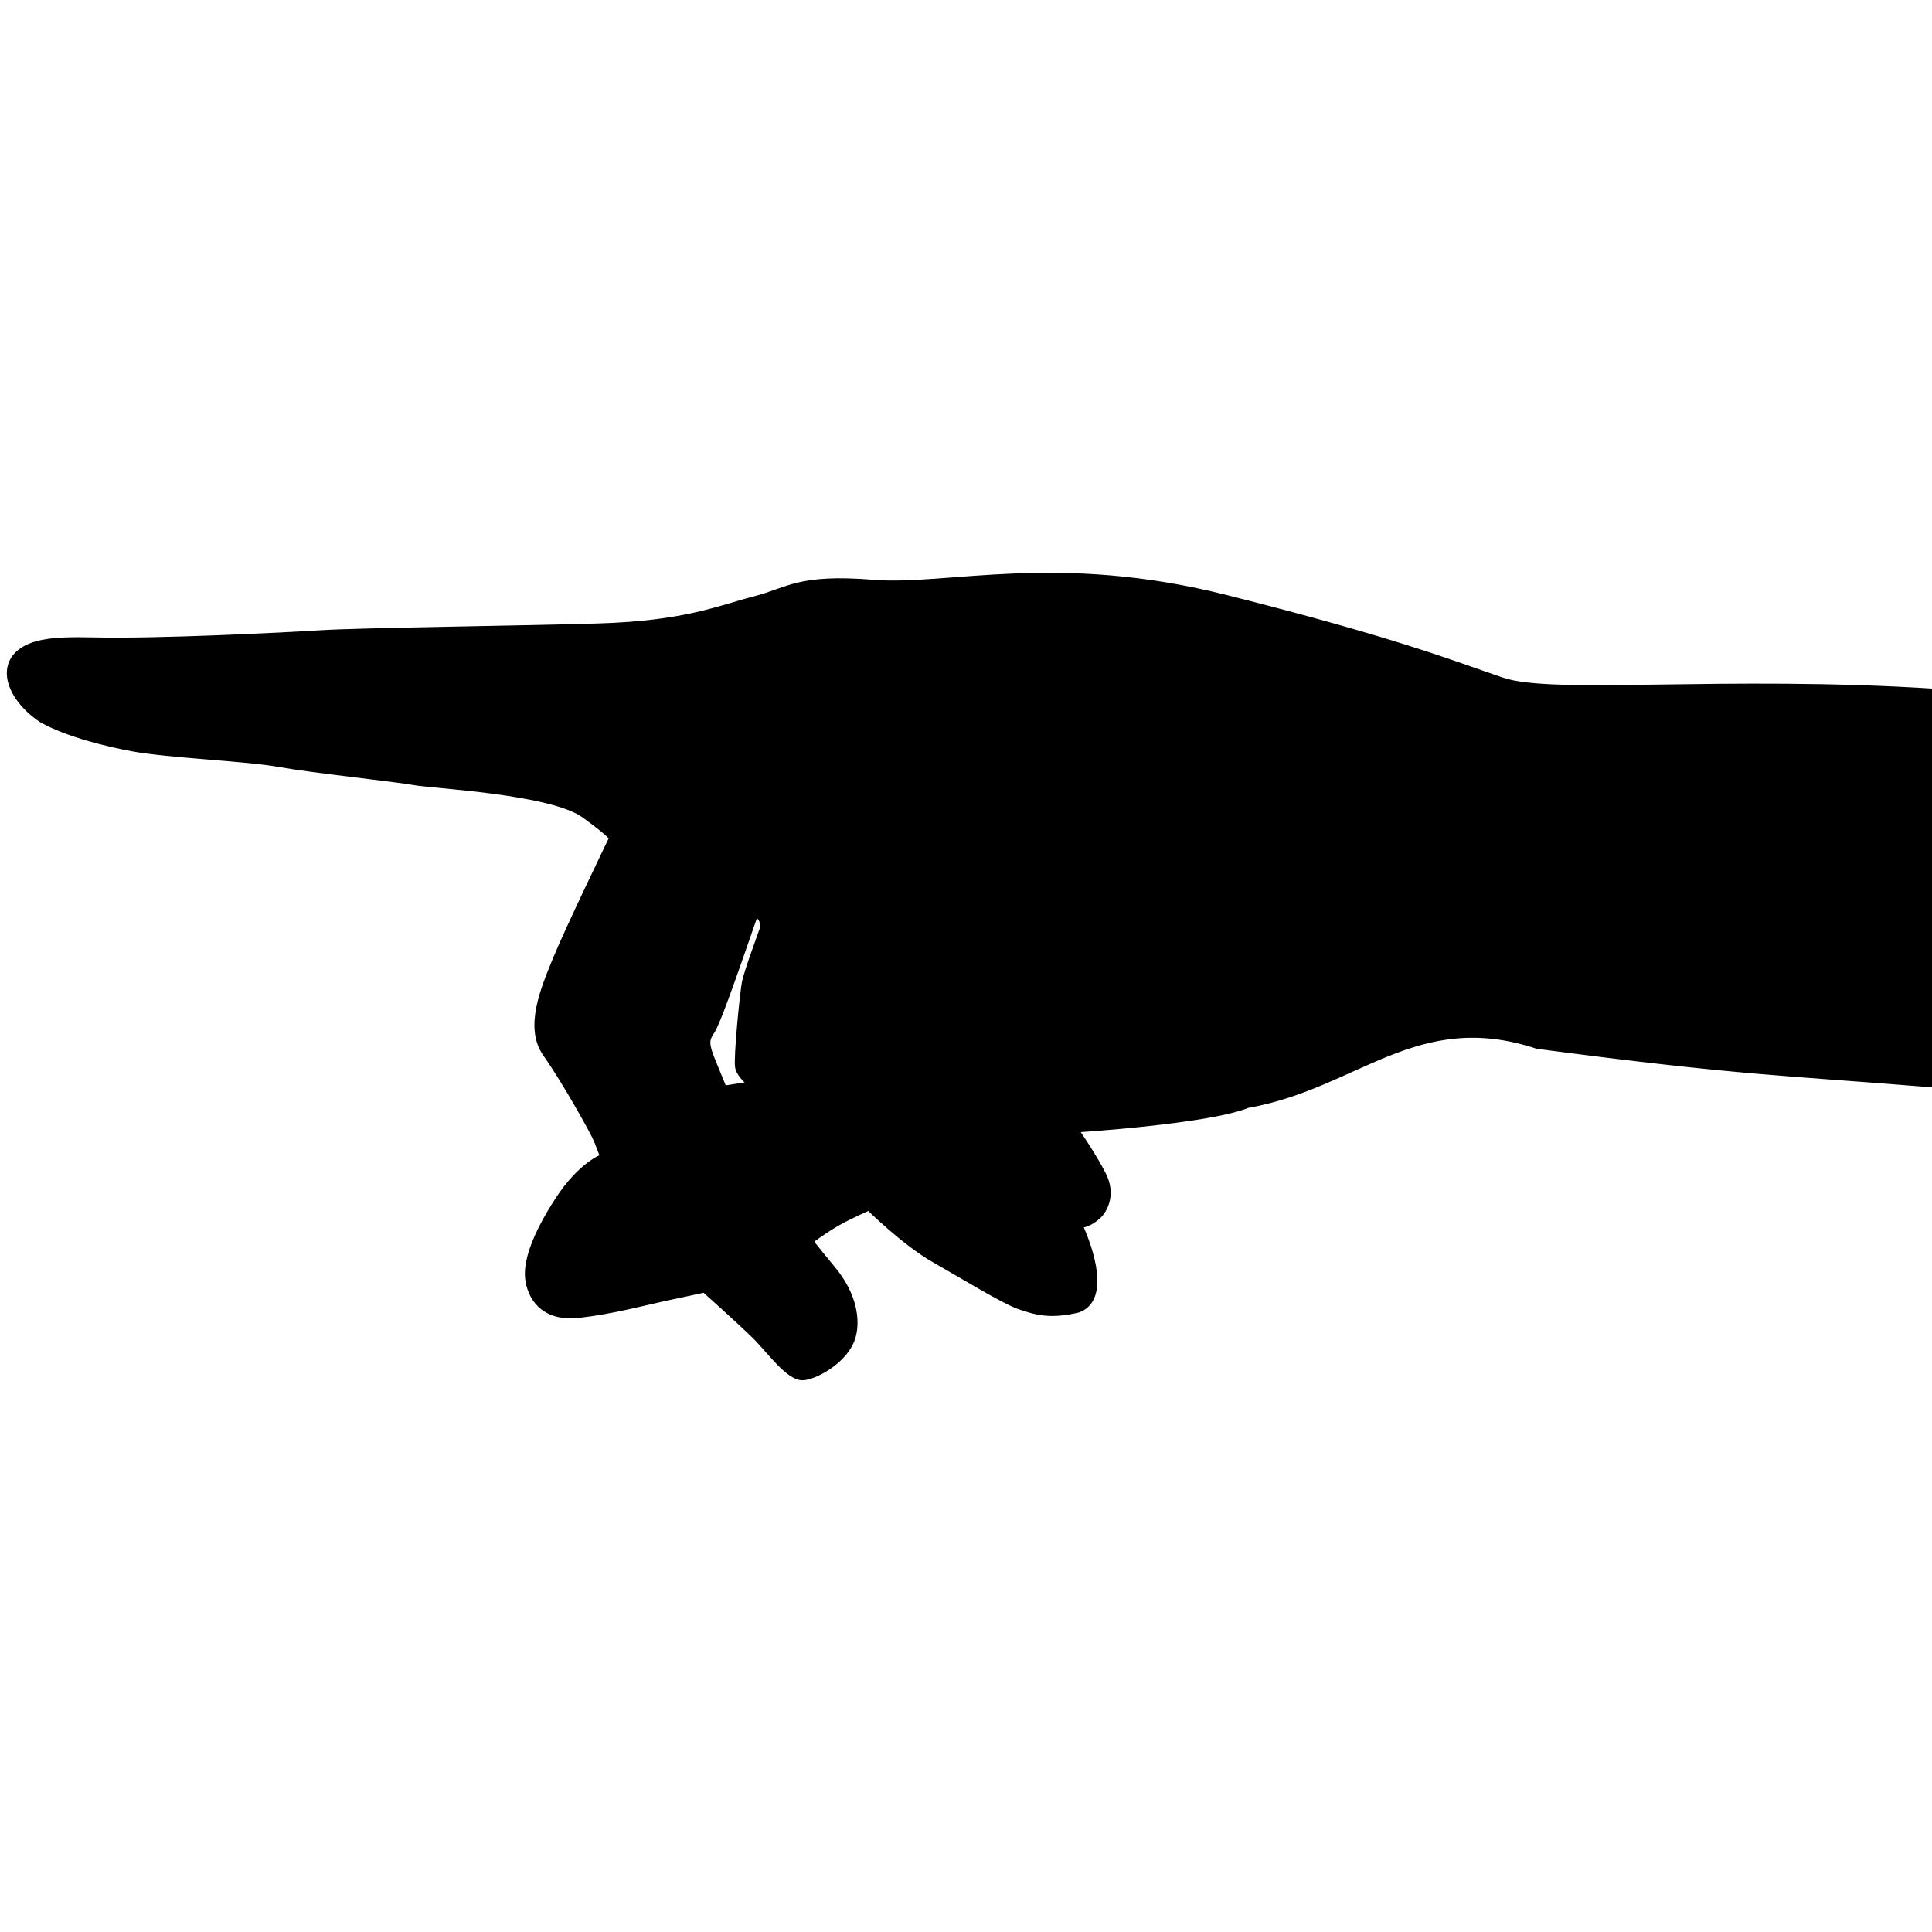 <?xml version="1.0" encoding="UTF-8" standalone="no"?>
<!-- Created with Inkscape (http://www.inkscape.org/) -->

<svg
   width="512"
   height="512"
   viewBox="0 0 135.467 135.467"
   version="1.1"
   id="svg5"
   inkscape:version="1.1 (c68e22c387, 2021-05-23)"
   sodipodi:docname="pointing.svg"
   xmlns:inkscape="http://www.inkscape.org/namespaces/inkscape"
   xmlns:sodipodi="http://sodipodi.sourceforge.net/DTD/sodipodi-0.dtd"
   xmlns="http://www.w3.org/2000/svg"
   xmlns:svg="http://www.w3.org/2000/svg">
  <sodipodi:namedview
     id="namedview7"
     pagecolor="#ffffff"
     bordercolor="#666666"
     borderopacity="1.0"
     inkscape:pageshadow="2"
     inkscape:pageopacity="0.0"
     inkscape:pagecheckerboard="0"
     inkscape:document-units="px"
     showgrid="false"
     inkscape:zoom="1.6017536"
     inkscape:cx="408.92682"
     inkscape:cy="413.29703"
     inkscape:window-width="3840"
     inkscape:window-height="2066"
     inkscape:window-x="-11"
     inkscape:window-y="-11"
     inkscape:window-maximized="1"
     inkscape:current-layer="layer5"
     units="px" />
  <defs
     id="defs2" />
  <g
     inkscape:groupmode="layer"
     id="layer5"
     inkscape:label="pointing"
     style="display:inline">
    <path
       id="path18633"
       style="fill:#000000;fill-opacity:1;stroke:#000000;stroke-width:0.322px;stroke-linecap:butt;stroke-linejoin:miter;stroke-opacity:1"
       d="m 3.241,44.979 c -3.699,0.564 -3.126,3.668 -0.326,5.531 1.869,1.042 4.724,1.706 6.356,2.008 2.586,0.478 7.953,0.677 10.308,1.101 2.355,0.424 8.157,1.029 9.443,1.269 1.286,0.24 9.602,0.626 11.914,2.294 2.311,1.668 1.897,1.654 1.897,1.654 0,0 -2.999,6.198 -3.879,8.341 -0.88,2.143 -2.049,4.863 -0.722,6.741 1.327,1.878 3.373,5.534 3.589,6.098 l 0.412,1.075 c 0,0 -1.533,0.533 -3.158,3.041 -1.626,2.508 -2.279,4.41 -2.074,5.655 0.253,1.542 1.381,2.716 3.601,2.458 2.422,-0.281 4.44,-0.845 6.419,-1.268 l 2.362,-0.504 c 0,0 2.416,2.16 3.456,3.173 1.04,1.013 2.382,2.964 3.414,2.976 0.805,0.009 3.121,-1.168 3.594,-2.928 0.301,-1.119 0.101,-2.903 -1.423,-4.739 -1.524,-1.836 -1.545,-1.934 -1.545,-1.934 0,0 0.997,-0.753 1.893,-1.254 0.896,-0.5 2.143,-1.049 2.143,-1.049 0,0 2.479,2.455 4.587,3.652 2.108,1.197 4.864,2.898 5.975,3.278 1.11,0.38 2.131,0.703 4.138,0.223 1.759,-0.642 1.303,-3.339 0.144,-5.949 0.546,0.01 1.186,-0.509 1.407,-0.763 0.331,-0.379 0.929,-1.433 0.22,-2.826 -0.709,-1.392 -1.896,-3.094 -1.896,-3.094 0,0 9.195,-0.58 12.002,-1.715 7.677,-1.358 11.814,-6.95 20.296,-4.145 14.485,1.908 17.195,1.839 27.862,2.715 l 0.028,-27.641 c -14.813,-0.946 -26.765,0.42 -30.314,-0.778 -3.549,-1.198 -7.245,-2.728 -19.322,-5.783 C 74.04,38.856 66.45,41.238 61.214,40.812 c -5.237,-0.426 -5.96,0.552 -8.295,1.153 -2.439,0.628 -4.855,1.733 -10.992,1.911 -6.137,0.178 -16.734,0.303 -19.475,0.477 -2.742,0.174 -11.501,0.603 -15.845,0.501 -1.629,-0.038 -2.677,0.003 -3.366,0.125 z m 49.766,19.093 c 0,0 0.618,0.486 0.428,1.041 -0.19,0.555 -1.106,3.015 -1.254,3.767 -0.148,0.752 -0.602,5.377 -0.475,5.968 0.126,0.591 0.864,1.154 0.864,1.154 l -1.793,0.28 c 0,0 -0.021,-0.098 -0.652,-1.61 -0.632,-1.512 -0.575,-1.73 -0.188,-2.327 0.387,-0.597 1.226,-2.937 3.071,-8.271 z"
       sodipodi:nodetypes="ccsssscssscsssscsssscscssccsscccccsssssssccsssccsscs" />
  </g>
  <style
     type="text/css"
     id="style859">
	.st0{fill:#4B4B4B;}
</style>
</svg>
